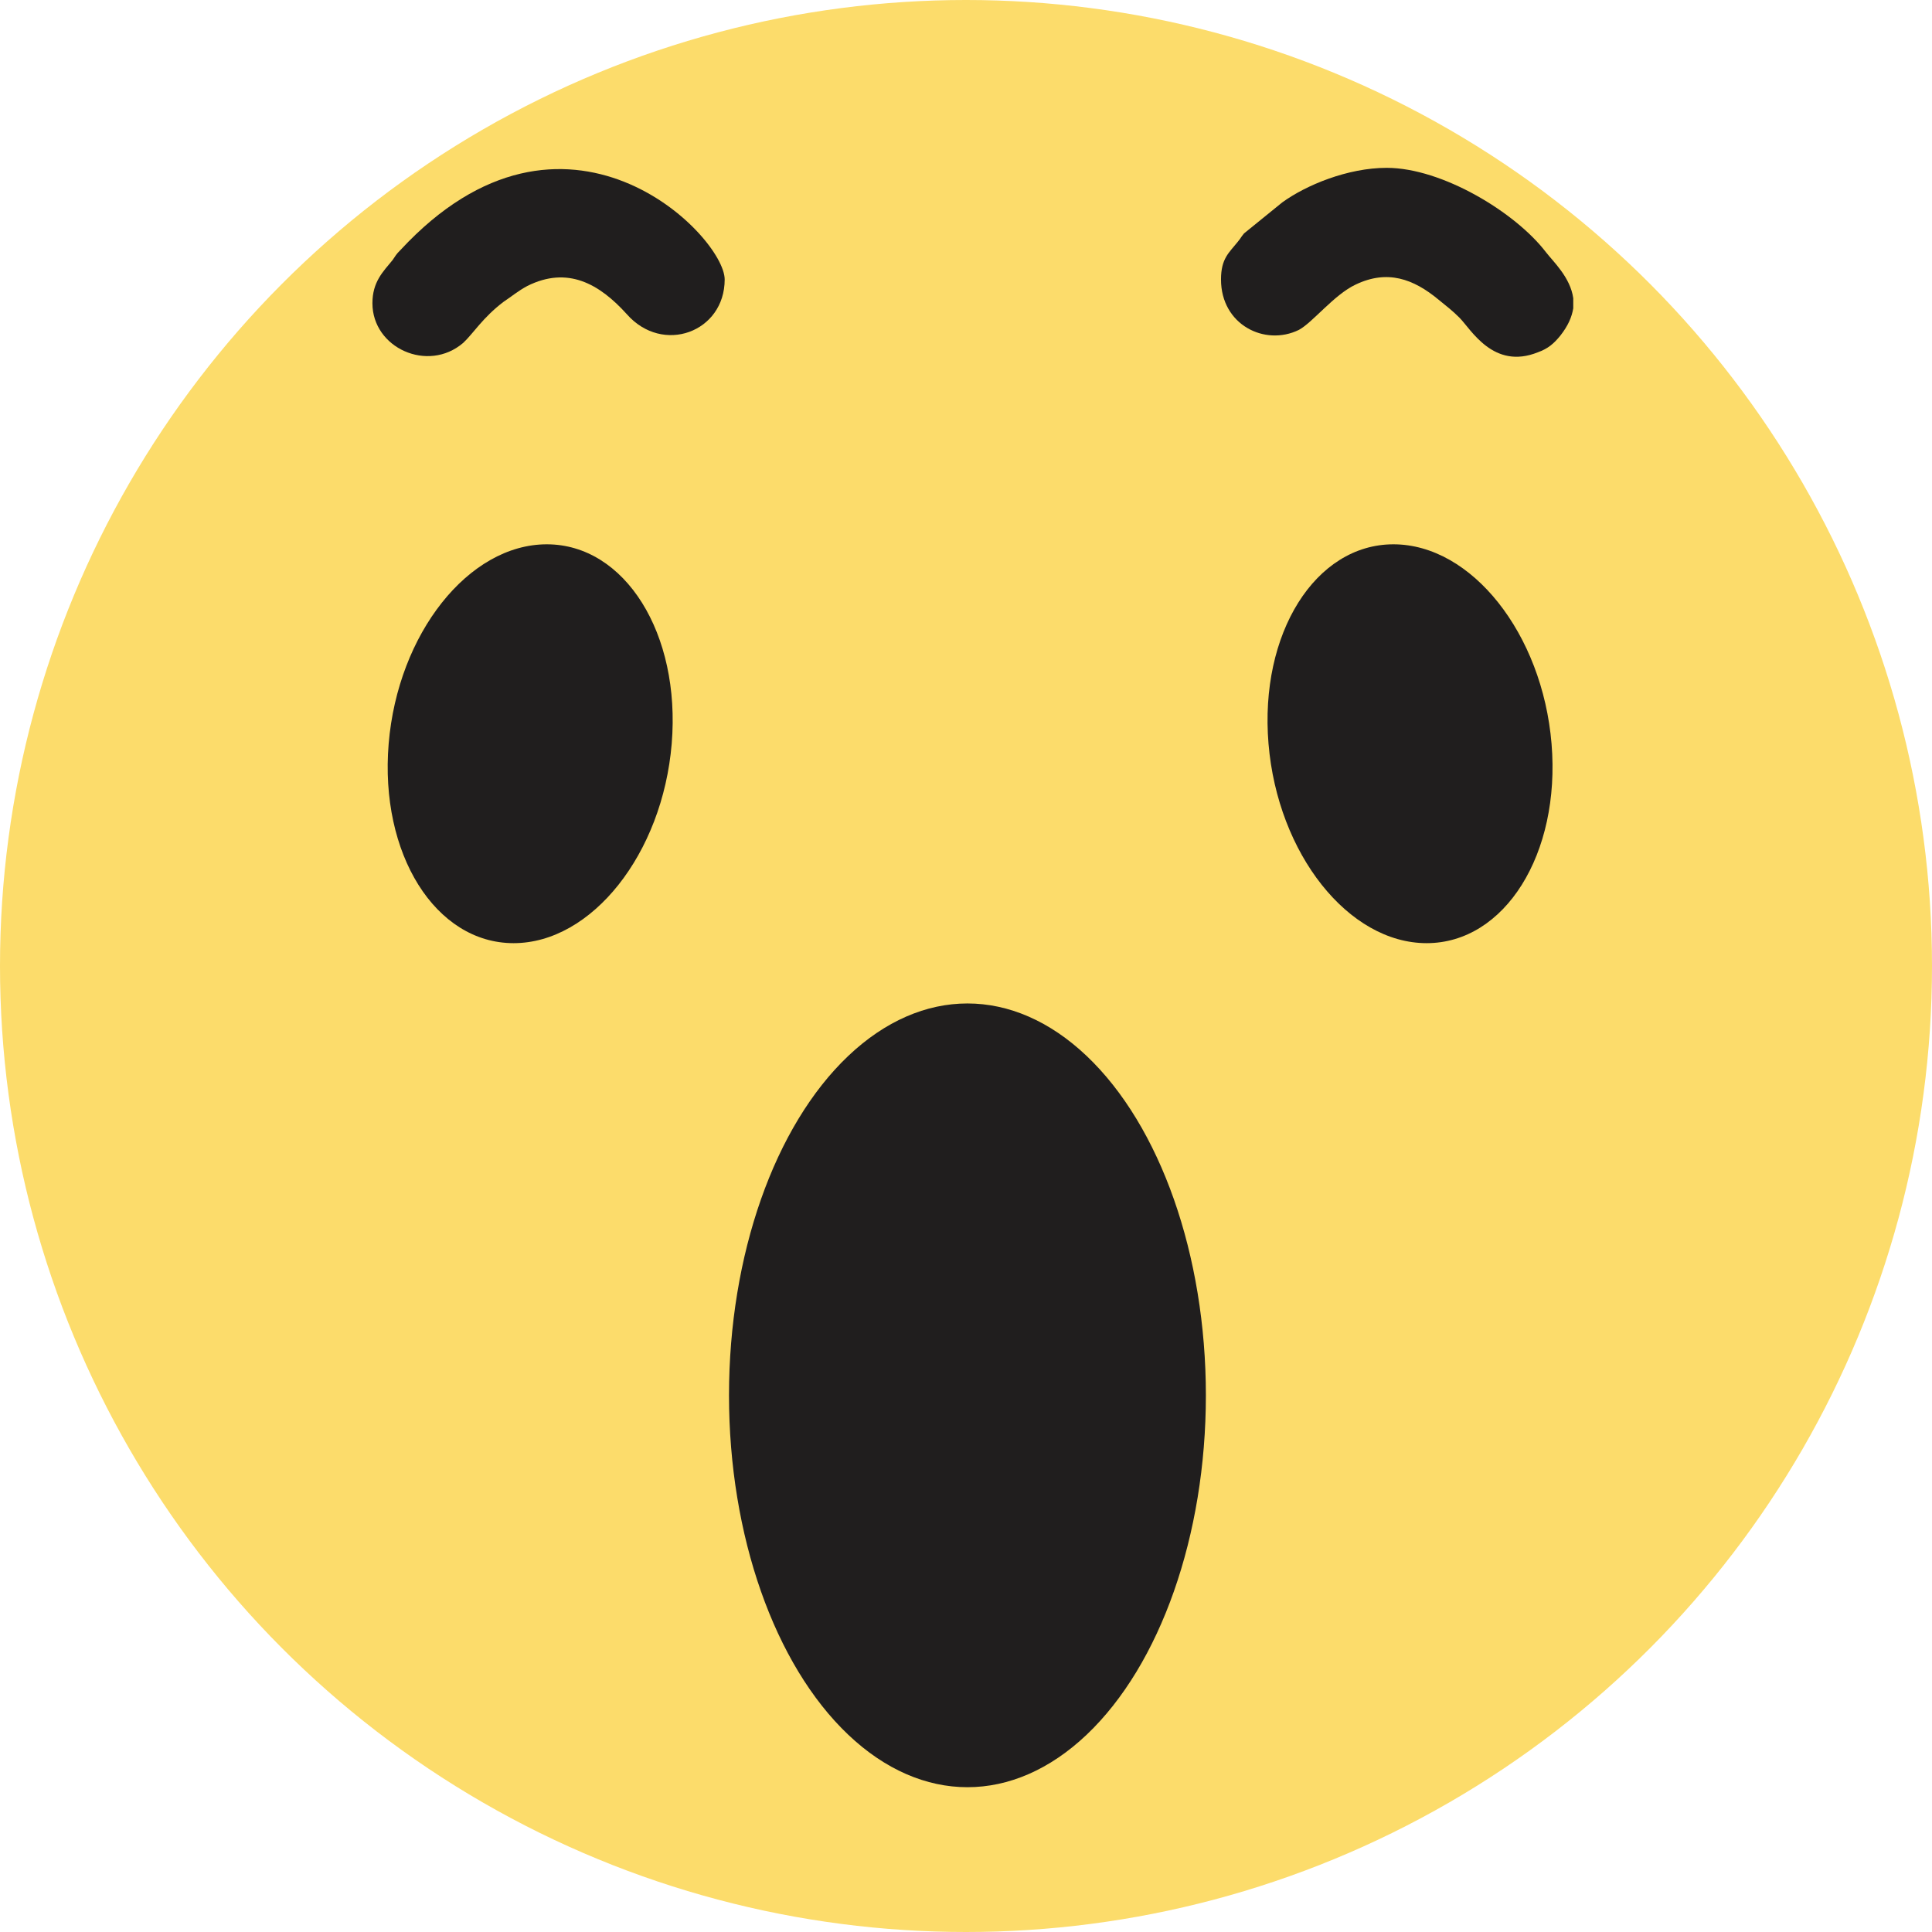 <?xml version="1.0" encoding="UTF-8" standalone="no"?>
<!-- Creator: CorelDRAW X8 -->

<svg
   xmlns:dc="http://purl.org/dc/elements/1.1/"
   xmlns:cc="http://creativecommons.org/ns#"
   xmlns:rdf="http://www.w3.org/1999/02/22-rdf-syntax-ns#"
   xmlns:svg="http://www.w3.org/2000/svg"
   xmlns="http://www.w3.org/2000/svg"
   xmlns:sodipodi="http://sodipodi.sourceforge.net/DTD/sodipodi-0.dtd"
   xmlns:inkscape="http://www.inkscape.org/namespaces/inkscape"
   xml:space="preserve"
   width="54.365mm"
   height="54.365mm"
   version="1.1"
   style="clip-rule:evenodd;fill-rule:evenodd;image-rendering:optimizeQuality;shape-rendering:geometricPrecision;text-rendering:geometricPrecision"
   viewBox="0 0 2681.826 2682"
   id="svg2"
   inkscape:version="0.91 r13725"
   sodipodi:docname="reaction-wow.svg"><sodipodi:namedview
     pagecolor="#ffffff"
     bordercolor="#666666"
     borderopacity="1"
     objecttolerance="10"
     gridtolerance="10"
     guidetolerance="10"
     inkscape:pageopacity="0"
     inkscape:pageshadow="2"
     inkscape:window-width="1920"
     inkscape:window-height="1017"
     id="namedview99"
     showgrid="false"
     inkscape:zoom="1.1101576"
     inkscape:cx="78.762614"
     inkscape:cy="104.01024"
     inkscape:window-x="-8"
     inkscape:window-y="-8"
     inkscape:window-maximized="1"
     inkscape:current-layer="svg2"
     fit-margin-top="0"
     fit-margin-left="0"
     fit-margin-right="0"
     fit-margin-bottom="0" /><defs
     id="defs4"><style
       type="text/css"
       id="style6"><![CDATA[
    .str0 {stroke:#373435;stroke-width:9.866}
    .fil6 {fill:none}
    .fil0 {fill:#FEFEFE}
    .fil4 {fill:#FCDC6B}
    .fil1 {fill:#6A99D0}
    .fil5 {fill:#201E1E}
    .fil2 {fill:#F50953}
    .fil3 {fill:#FEFEFE;fill-rule:nonzero}
    .fil8 {fill:#6383C1;fill-rule:nonzero}
    .fil7 {fill:url(#id1)}
   ]]></style><clipPath
       id="id0"><path
         d="m 8717,1868 c 104,-21 209,-43 343,-60 135,-16 301,-27 449,-32 148,-6 278,-6 409,2 130,8 261,23 390,42 129,20 258,44 386,68 0,96 0,191 -26,304 -26,114 -78,244 -159,358 -80,114 -189,212 -279,277 -91,64 -162,94 -245,118 -83,24 -176,41 -269,43 -92,1 -183,-15 -273,-40 -89,-25 -176,-59 -270,-123 -95,-63 -197,-154 -276,-262 -78,-107 -132,-231 -158,-350 -27,-118 -24,-232 -22,-345 z"
         id="path9"
         inkscape:connector-curvature="0" /></clipPath><linearGradient
       id="id1"
       gradientUnits="userSpaceOnUse"
       x1="20138.9"
       y1="3465.52"
       x2="20138.9"
       y2="783.286"><stop
         offset="0"
         style="stop-opacity:1; stop-color:#FCDC6B"
         id="stop12" /><stop
         offset="1"
         style="stop-opacity:1; stop-color:#DF4158"
         id="stop14" /></linearGradient></defs><g
     id="g51"
     transform="translate(-11875.087,-783)"><circle
       class="fil4"
       cx="13216"
       cy="2124"
       r="1341"
       id="circle53"
       style="fill:#fcdc6b" /><g
       id="g55"><g
         id="g57"><path
           class="fil5"
           d="m 12392,1204 c 0,62 77,97 126,55 14,-13 27,-35 56,-57 12,-8 20,-15 33,-22 56,-28 100,-3 138,39 50,57 136,25 136,-48 0,-61 -222,-287 -450,-41 -7,7 -6,7 -11,14 -13,16 -28,30 -28,60 z"
           id="path59"
           inkscape:connector-curvature="0"
           style="fill:#201e1e" /><path
           class="fil5"
           d="m 13570,1171 c 0,63 61,93 108,70 19,-10 49,-49 79,-63 44,-21 80,-8 115,21 11,9 19,15 29,25 16,16 47,73 109,48 14,-5 22,-12 31,-23 11,-14 16,-26 18,-38 l 0,-14 c -4,-29 -28,-51 -38,-64 -42,-55 -144,-117 -221,-117 -54,0 -112,24 -145,48 l -53,43 c -5,6 -4,6 -9,12 -12,15 -23,23 -23,52 z"
           id="path61"
           inkscape:connector-curvature="0"
           style="fill:#201e1e" /></g></g><ellipse
       class="fil5"
       transform="matrix(1.434,0,-0.086,1.033,12611,1815.45)"
       rx="137"
       ry="268"
       id="ellipse63"
       cx="0"
       cy="0"
       style="fill:#201e1e" /><ellipse
       class="fil5"
       transform="matrix(-1.434,0,0.086,1.033,13832.4,1815.45)"
       rx="137"
       ry="268"
       id="ellipse65"
       cx="0"
       cy="0"
       style="fill:#201e1e" /><ellipse
       class="fil5"
       cx="13218"
       cy="2720"
       rx="331"
       ry="544"
       id="ellipse67"
       style="fill:#201e1e" /></g></svg>